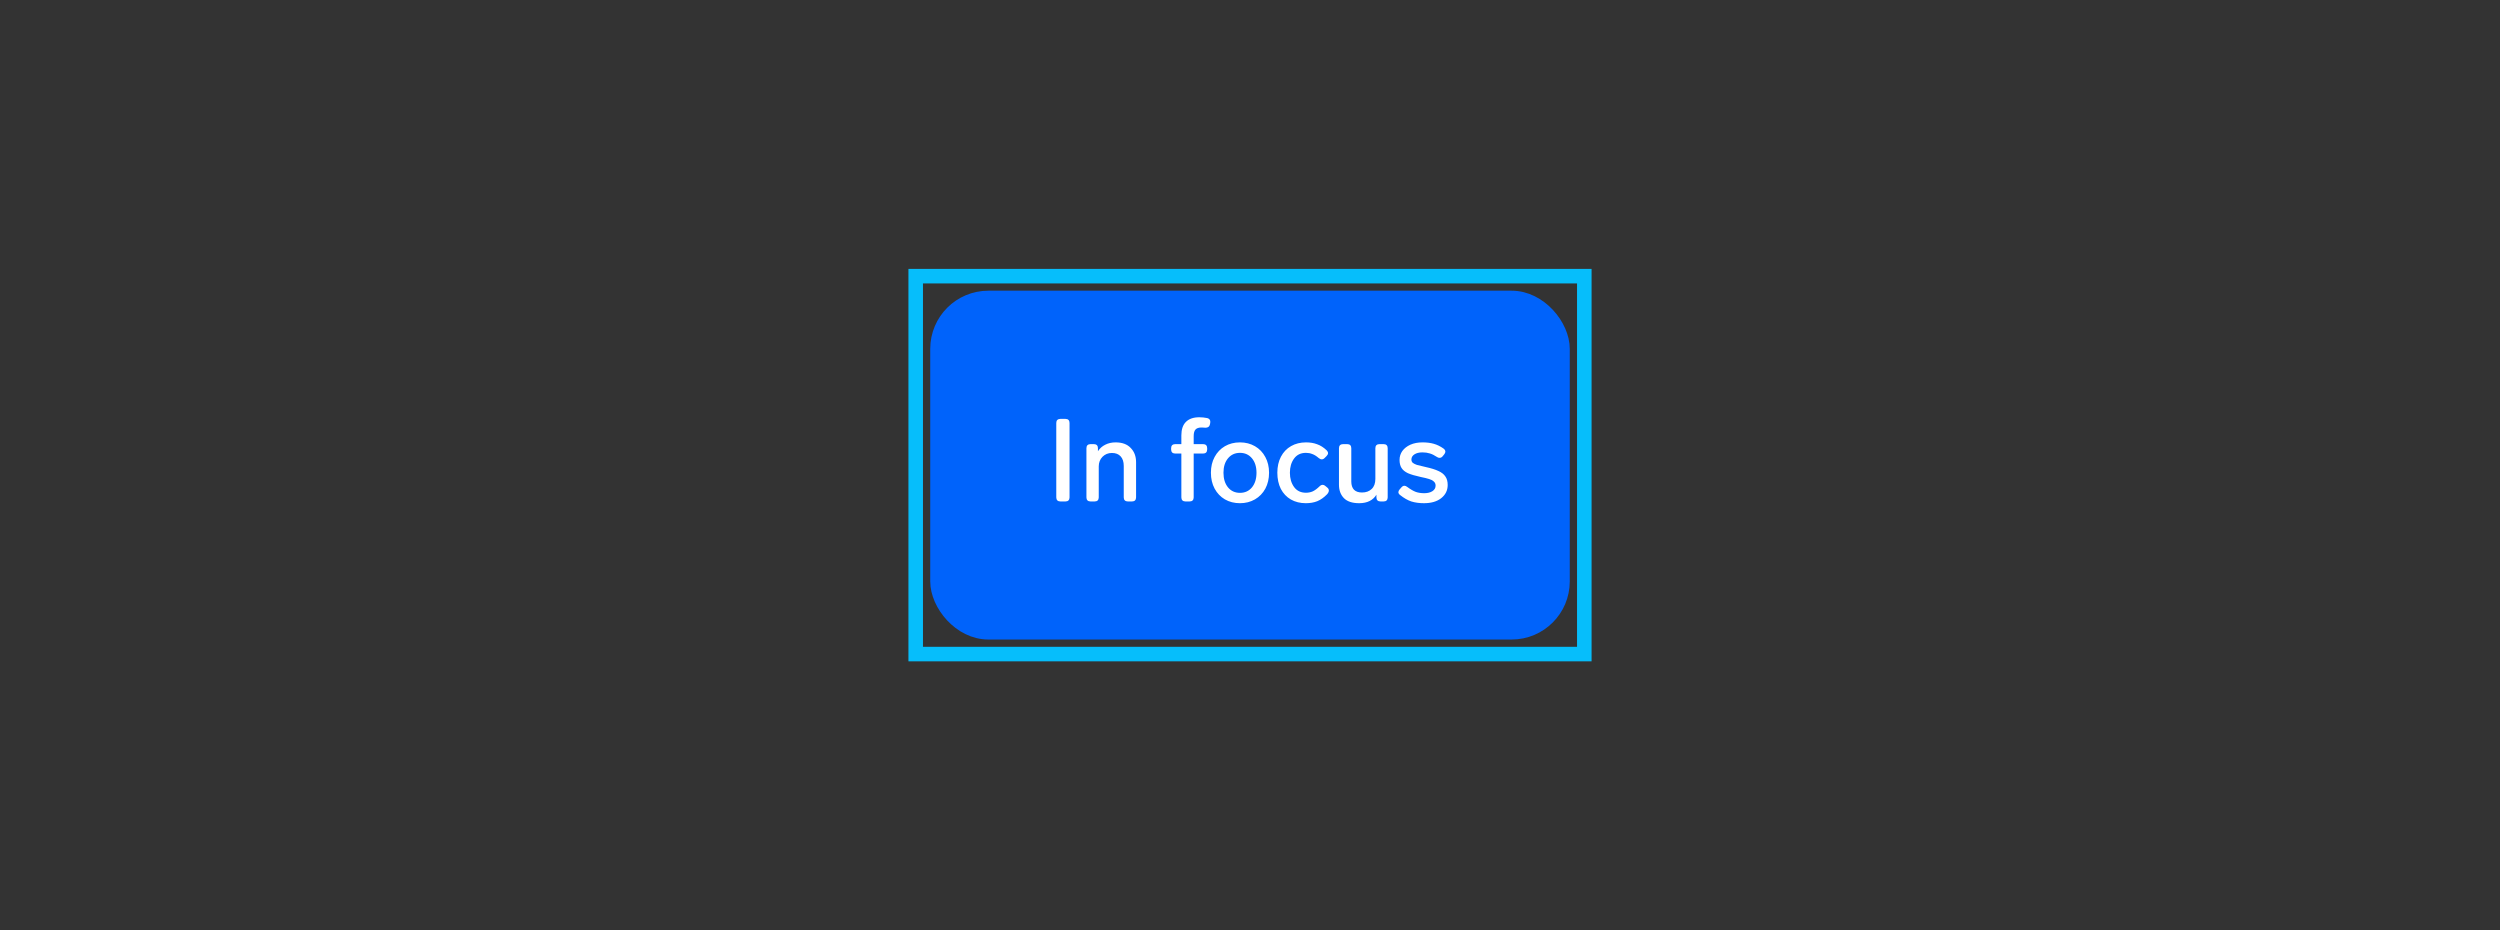 <svg width="344" height="128" viewBox="0 0 344 128" fill="none" xmlns="http://www.w3.org/2000/svg">
<rect x="0" y="0" width="344" height="128" fill="#333333" stroke="none"/>
<rect x="129" y="41" width="86" height="46" rx="7" fill="#0063FB"/>
<path d="M145.904 69C145.733 69 145.595 68.952 145.488 68.856C145.392 68.749 145.344 68.611 145.344 68.44V58.2C145.344 58.019 145.392 57.88 145.488 57.784C145.595 57.688 145.733 57.64 145.904 57.64H146.608C146.789 57.64 146.928 57.688 147.024 57.784C147.12 57.88 147.168 58.019 147.168 58.2V68.44C147.168 68.611 147.12 68.749 147.024 68.856C146.928 68.952 146.789 69 146.608 69H145.904ZM153.508 60.872C154.414 60.872 155.108 61.128 155.588 61.64C156.078 62.141 156.324 62.792 156.324 63.592V68.44C156.324 68.611 156.276 68.749 156.18 68.856C156.084 68.952 155.945 69 155.764 69H155.188C155.017 69 154.878 68.952 154.772 68.856C154.676 68.749 154.628 68.611 154.628 68.44V64.12C154.628 63.544 154.484 63.101 154.196 62.792C153.918 62.483 153.518 62.328 152.996 62.328C152.484 62.328 152.052 62.504 151.7 62.856C151.358 63.208 151.188 63.651 151.188 64.184V68.44C151.188 68.611 151.14 68.749 151.044 68.856C150.948 68.952 150.809 69 150.628 69H150.052C149.881 69 149.742 68.952 149.636 68.856C149.54 68.749 149.492 68.611 149.492 68.44V61.672C149.492 61.491 149.54 61.352 149.636 61.256C149.742 61.16 149.881 61.112 150.052 61.112H150.516C150.697 61.112 150.836 61.16 150.932 61.256C151.028 61.352 151.076 61.491 151.076 61.672V62.088C151.332 61.693 151.668 61.395 152.084 61.192C152.5 60.979 152.974 60.872 153.508 60.872ZM165.323 58.824C164.95 58.824 164.678 58.915 164.507 59.096C164.336 59.277 164.251 59.587 164.251 60.024V61.112H165.547C165.728 61.112 165.867 61.16 165.963 61.256C166.059 61.352 166.107 61.491 166.107 61.672V61.848C166.107 62.019 166.059 62.157 165.963 62.264C165.867 62.36 165.728 62.408 165.547 62.408H164.251V68.44C164.251 68.611 164.203 68.749 164.107 68.856C164.011 68.952 163.872 69 163.691 69H163.115C162.944 69 162.806 68.952 162.699 68.856C162.603 68.749 162.555 68.611 162.555 68.44V62.408H161.707C161.536 62.408 161.398 62.36 161.291 62.264C161.195 62.157 161.147 62.019 161.147 61.848V61.672C161.147 61.491 161.195 61.352 161.291 61.256C161.398 61.16 161.536 61.112 161.707 61.112H162.555V59.912C162.555 59.091 162.763 58.472 163.179 58.056C163.606 57.629 164.219 57.416 165.019 57.416C165.382 57.416 165.75 57.453 166.123 57.528C166.4 57.603 166.539 57.773 166.539 58.04C166.539 58.115 166.534 58.173 166.523 58.216L166.475 58.44C166.411 58.717 166.203 58.856 165.851 58.856L165.659 58.84C165.584 58.829 165.472 58.824 165.323 58.824ZM170.622 69.24C169.843 69.24 169.15 69.064 168.542 68.712C167.944 68.36 167.475 67.869 167.134 67.24C166.792 66.6 166.622 65.869 166.622 65.048C166.622 64.227 166.792 63.501 167.134 62.872C167.475 62.243 167.944 61.752 168.542 61.4C169.15 61.048 169.843 60.872 170.622 60.872C171.39 60.872 172.078 61.048 172.686 61.4C173.294 61.752 173.768 62.248 174.11 62.888C174.451 63.517 174.622 64.237 174.622 65.048C174.622 65.869 174.451 66.6 174.11 67.24C173.768 67.869 173.294 68.36 172.686 68.712C172.078 69.064 171.39 69.24 170.622 69.24ZM170.622 67.816C171.304 67.816 171.854 67.565 172.27 67.064C172.686 66.552 172.894 65.88 172.894 65.048C172.894 64.227 172.686 63.565 172.27 63.064C171.854 62.563 171.304 62.312 170.622 62.312C169.939 62.312 169.39 62.563 168.974 63.064C168.558 63.565 168.35 64.227 168.35 65.048C168.35 65.88 168.558 66.552 168.974 67.064C169.39 67.565 169.939 67.816 170.622 67.816ZM179.682 69.24C178.904 69.24 178.216 69.069 177.618 68.728C177.032 68.387 176.573 67.901 176.242 67.272C175.922 66.632 175.762 65.891 175.762 65.048C175.762 64.205 175.928 63.469 176.258 62.84C176.589 62.211 177.053 61.725 177.65 61.384C178.248 61.043 178.936 60.872 179.714 60.872C180.28 60.872 180.786 60.957 181.234 61.128C181.693 61.288 182.13 61.565 182.546 61.96C182.674 62.088 182.738 62.221 182.738 62.36C182.738 62.488 182.669 62.621 182.53 62.76L182.258 63.032C182.141 63.149 182.013 63.208 181.874 63.208C181.736 63.208 181.592 63.144 181.442 63.016C181.133 62.749 180.84 62.568 180.562 62.472C180.296 62.365 180.008 62.312 179.698 62.312C178.994 62.312 178.45 62.573 178.066 63.096C177.682 63.619 177.49 64.269 177.49 65.048C177.49 65.827 177.682 66.483 178.066 67.016C178.45 67.539 178.994 67.8 179.698 67.8C180.04 67.8 180.354 67.736 180.642 67.608C180.93 67.469 181.24 67.24 181.57 66.92C181.709 66.781 181.853 66.712 182.002 66.712C182.13 66.712 182.253 66.765 182.37 66.872L182.642 67.096C182.781 67.213 182.85 67.347 182.85 67.496C182.85 67.656 182.77 67.827 182.61 68.008C182.173 68.456 181.72 68.776 181.25 68.968C180.792 69.149 180.269 69.24 179.682 69.24ZM189.25 61.672C189.25 61.491 189.298 61.352 189.394 61.256C189.5 61.16 189.639 61.112 189.81 61.112H190.386C190.567 61.112 190.706 61.16 190.802 61.256C190.898 61.352 190.946 61.491 190.946 61.672V68.44C190.946 68.611 190.898 68.749 190.802 68.856C190.706 68.952 190.567 69 190.386 69H189.954C189.783 69 189.644 68.952 189.538 68.856C189.442 68.749 189.394 68.611 189.394 68.44V68.072C189.18 68.435 188.871 68.723 188.466 68.936C188.06 69.139 187.58 69.24 187.026 69.24C186.087 69.24 185.388 69.011 184.93 68.552C184.471 68.083 184.242 67.464 184.242 66.696V61.672C184.242 61.491 184.29 61.352 184.386 61.256C184.492 61.16 184.631 61.112 184.802 61.112H185.378C185.559 61.112 185.698 61.16 185.794 61.256C185.89 61.352 185.938 61.491 185.938 61.672V66.248C185.938 66.739 186.06 67.117 186.306 67.384C186.562 67.64 186.93 67.768 187.41 67.768C187.964 67.768 188.407 67.608 188.738 67.288C189.079 66.968 189.25 66.504 189.25 65.896V61.672ZM195.938 69.24C195.287 69.24 194.706 69.16 194.194 69C193.693 68.829 193.181 68.536 192.658 68.12C192.498 68.003 192.418 67.869 192.418 67.72C192.418 67.603 192.477 67.475 192.594 67.336L192.834 67.064C192.962 66.915 193.101 66.84 193.25 66.84C193.367 66.84 193.495 66.893 193.634 67C194.082 67.331 194.477 67.56 194.818 67.688C195.159 67.805 195.543 67.864 195.97 67.864C196.429 67.864 196.802 67.773 197.09 67.592C197.389 67.4 197.538 67.144 197.538 66.824C197.538 66.579 197.453 66.387 197.282 66.248C197.122 66.099 196.909 65.987 196.642 65.912C196.375 65.827 195.981 65.731 195.458 65.624C194.722 65.464 194.146 65.293 193.73 65.112C193.325 64.92 193.031 64.68 192.85 64.392C192.669 64.104 192.578 63.736 192.578 63.288C192.578 62.829 192.706 62.419 192.962 62.056C193.229 61.693 193.597 61.405 194.066 61.192C194.546 60.979 195.106 60.872 195.746 60.872C196.322 60.872 196.834 60.936 197.282 61.064C197.741 61.192 198.189 61.411 198.626 61.72C198.797 61.848 198.882 61.992 198.882 62.152C198.882 62.259 198.829 62.381 198.722 62.52L198.514 62.776C198.397 62.925 198.253 63 198.082 63C197.954 63 197.831 62.957 197.714 62.872C197.362 62.637 197.037 62.477 196.738 62.392C196.439 62.296 196.103 62.248 195.73 62.248C195.271 62.248 194.903 62.339 194.626 62.52C194.349 62.701 194.21 62.936 194.21 63.224C194.21 63.416 194.274 63.571 194.402 63.688C194.541 63.795 194.733 63.891 194.978 63.976C195.234 64.051 195.634 64.147 196.178 64.264C196.914 64.424 197.495 64.605 197.922 64.808C198.359 65 198.679 65.251 198.882 65.56C199.095 65.859 199.202 66.248 199.202 66.728C199.202 67.475 198.903 68.083 198.306 68.552C197.719 69.011 196.93 69.24 195.938 69.24Z" fill="white"/>
<rect x="129" y="41" width="86" height="46" rx="7" stroke="#0063FB" stroke-width="2"/>
<rect x="126" y="38" width="92" height="52" stroke="#06BEFB" stroke-width="2"/>
</svg>
